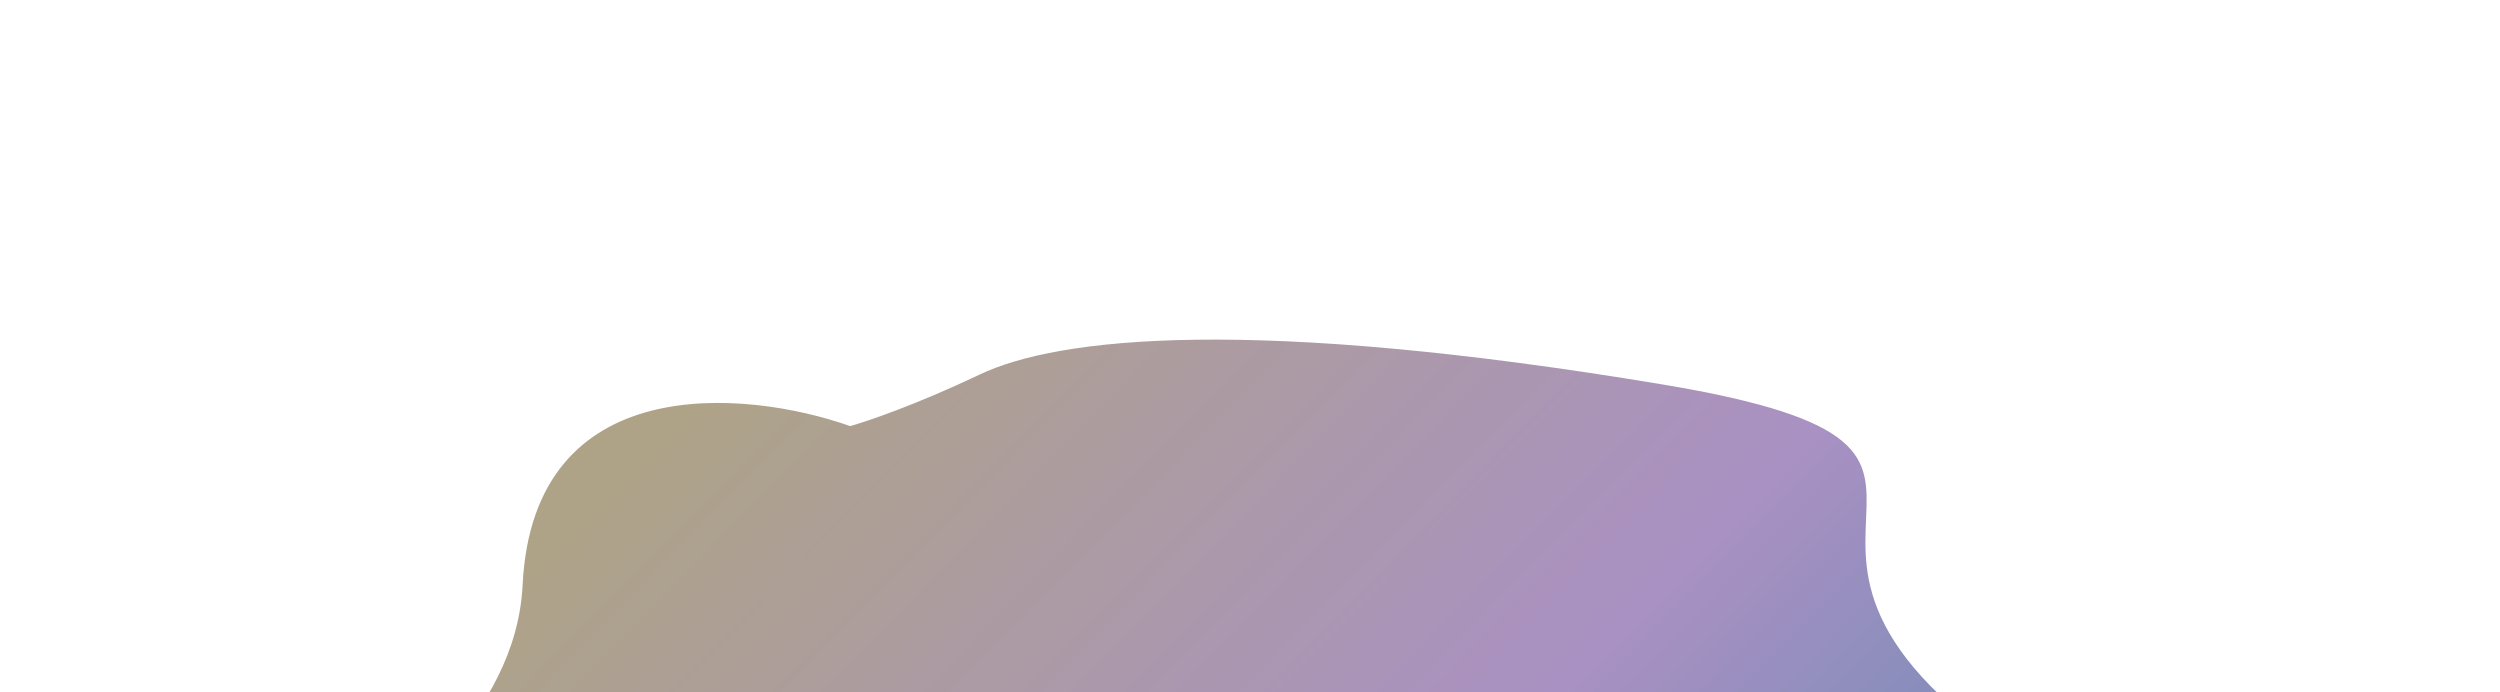 <svg width="1892" height="524" viewBox="0 0 1892 524" fill="none" xmlns="http://www.w3.org/2000/svg">
<g opacity="0.79" filter="url(#filter0_f)">
<path d="M395.518 442.681C403.599 279.464 564.155 294.533 643.423 322.469C656.24 318.907 693.793 306.114 741.467 283.435C801.06 255.088 946.783 239.054 1258.07 290.934C1569.35 342.813 1260.28 407.746 1551.46 588.809C1842.64 769.873 1707.57 781.721 1397.6 799.531C1087.63 817.341 1109.98 863.395 556.439 776.258C2.899 689.121 385.416 646.702 395.518 442.681Z" fill="url(#paint0_linear)"/>
</g>
<defs>
<filter id="filter0_f" x="0.489" y="0.114" width="1968.98" height="1084.48" filterUnits="userSpaceOnUse" color-interpolation-filters="sRGB">
<feFlood flood-opacity="0" result="BackgroundImageFix"/>
<feBlend mode="normal" in="SourceGraphic" in2="BackgroundImageFix" result="shape"/>
<feGaussianBlur stdDeviation="128.451" result="effect1_foregroundBlur"/>
</filter>
<linearGradient id="paint0_linear" x1="497.336" y1="319.255" x2="1340.24" y2="1146.03" gradientUnits="userSpaceOnUse">
<stop stop-color="#998B67"/>
<stop offset="0.531" stop-color="#9374B3"/>
<stop offset="1" stop-color="#1F679A"/>
</linearGradient>
</defs>
</svg>
